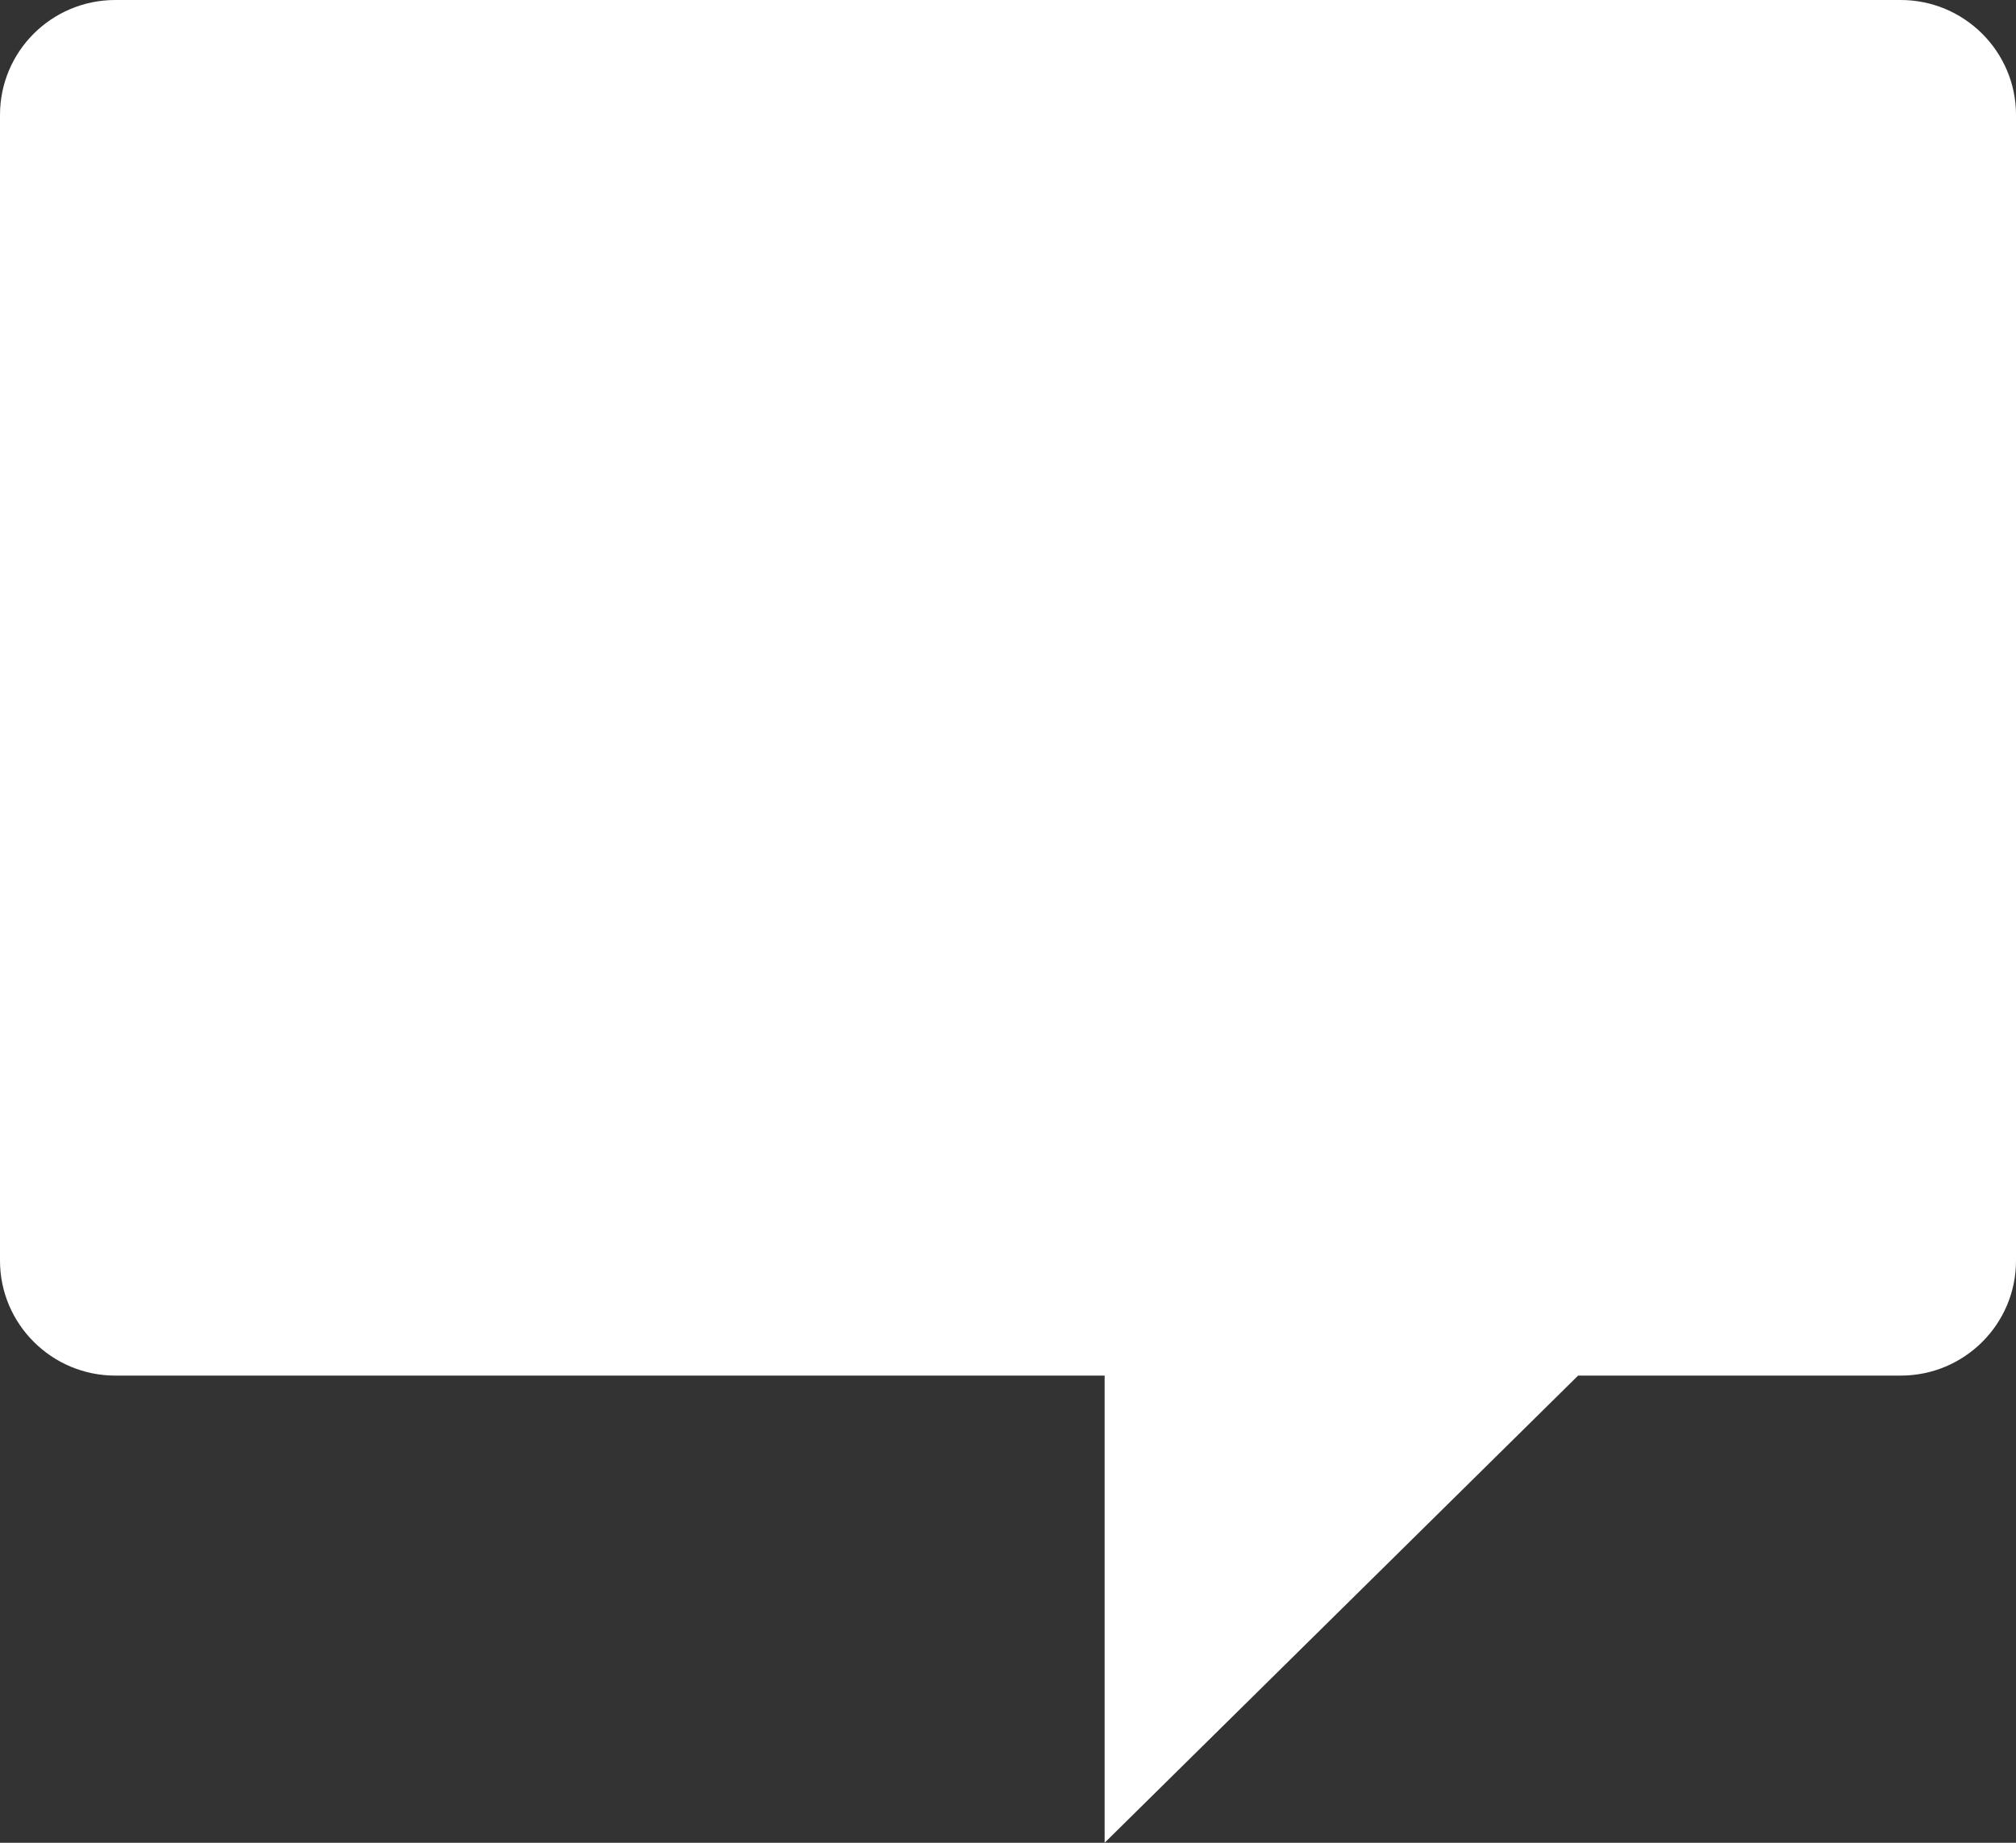 <?xml version="1.0" encoding="utf-8"?>
<!-- Generator: Adobe Illustrator 16.2.1, SVG Export Plug-In . SVG Version: 6.00 Build 0)  -->
<!DOCTYPE svg PUBLIC "-//W3C//DTD SVG 1.1//EN" "http://www.w3.org/Graphics/SVG/1.1/DTD/svg11.dtd">
<svg version="1.1" id="レイヤー_1" xmlns:sketch="http://www.bohemiancoding.com/sketch/ns"
	 xmlns="http://www.w3.org/2000/svg" xmlns:xlink="http://www.w3.org/1999/xlink" x="0px" y="0px" width="70px" height="64px"
	 viewBox="0 0 70 64" enable-background="new 0 0 70 64" xml:space="preserve">
<rect x="0" y="0" width="70" height="64" fill="#333333" stroke="none"/>
<title>Comment_icon</title>
<description>Created with Sketch (http://www.bohemiancoding.com/sketch)</description>
<g id="Portrait" transform="translate(-53, -1936)">
	<g id="Comments__x26__Trackbacks" transform="translate(20, 1710)">
		<path id="Comment_icon" fill="#FFFFFF" d="M37.002,226h61.996c2.201,0,4.002,1.787,4.002,3.991v39.792
			c0,2.205-1.792,3.992-4.002,3.992H87.795L71.355,290v-16.225H37.002c-2.201,0-4.002-1.787-4.002-3.992v-39.792
			C33,227.786,34.792,226,37.002,226z"/>
	</g>
</g>
</svg>
